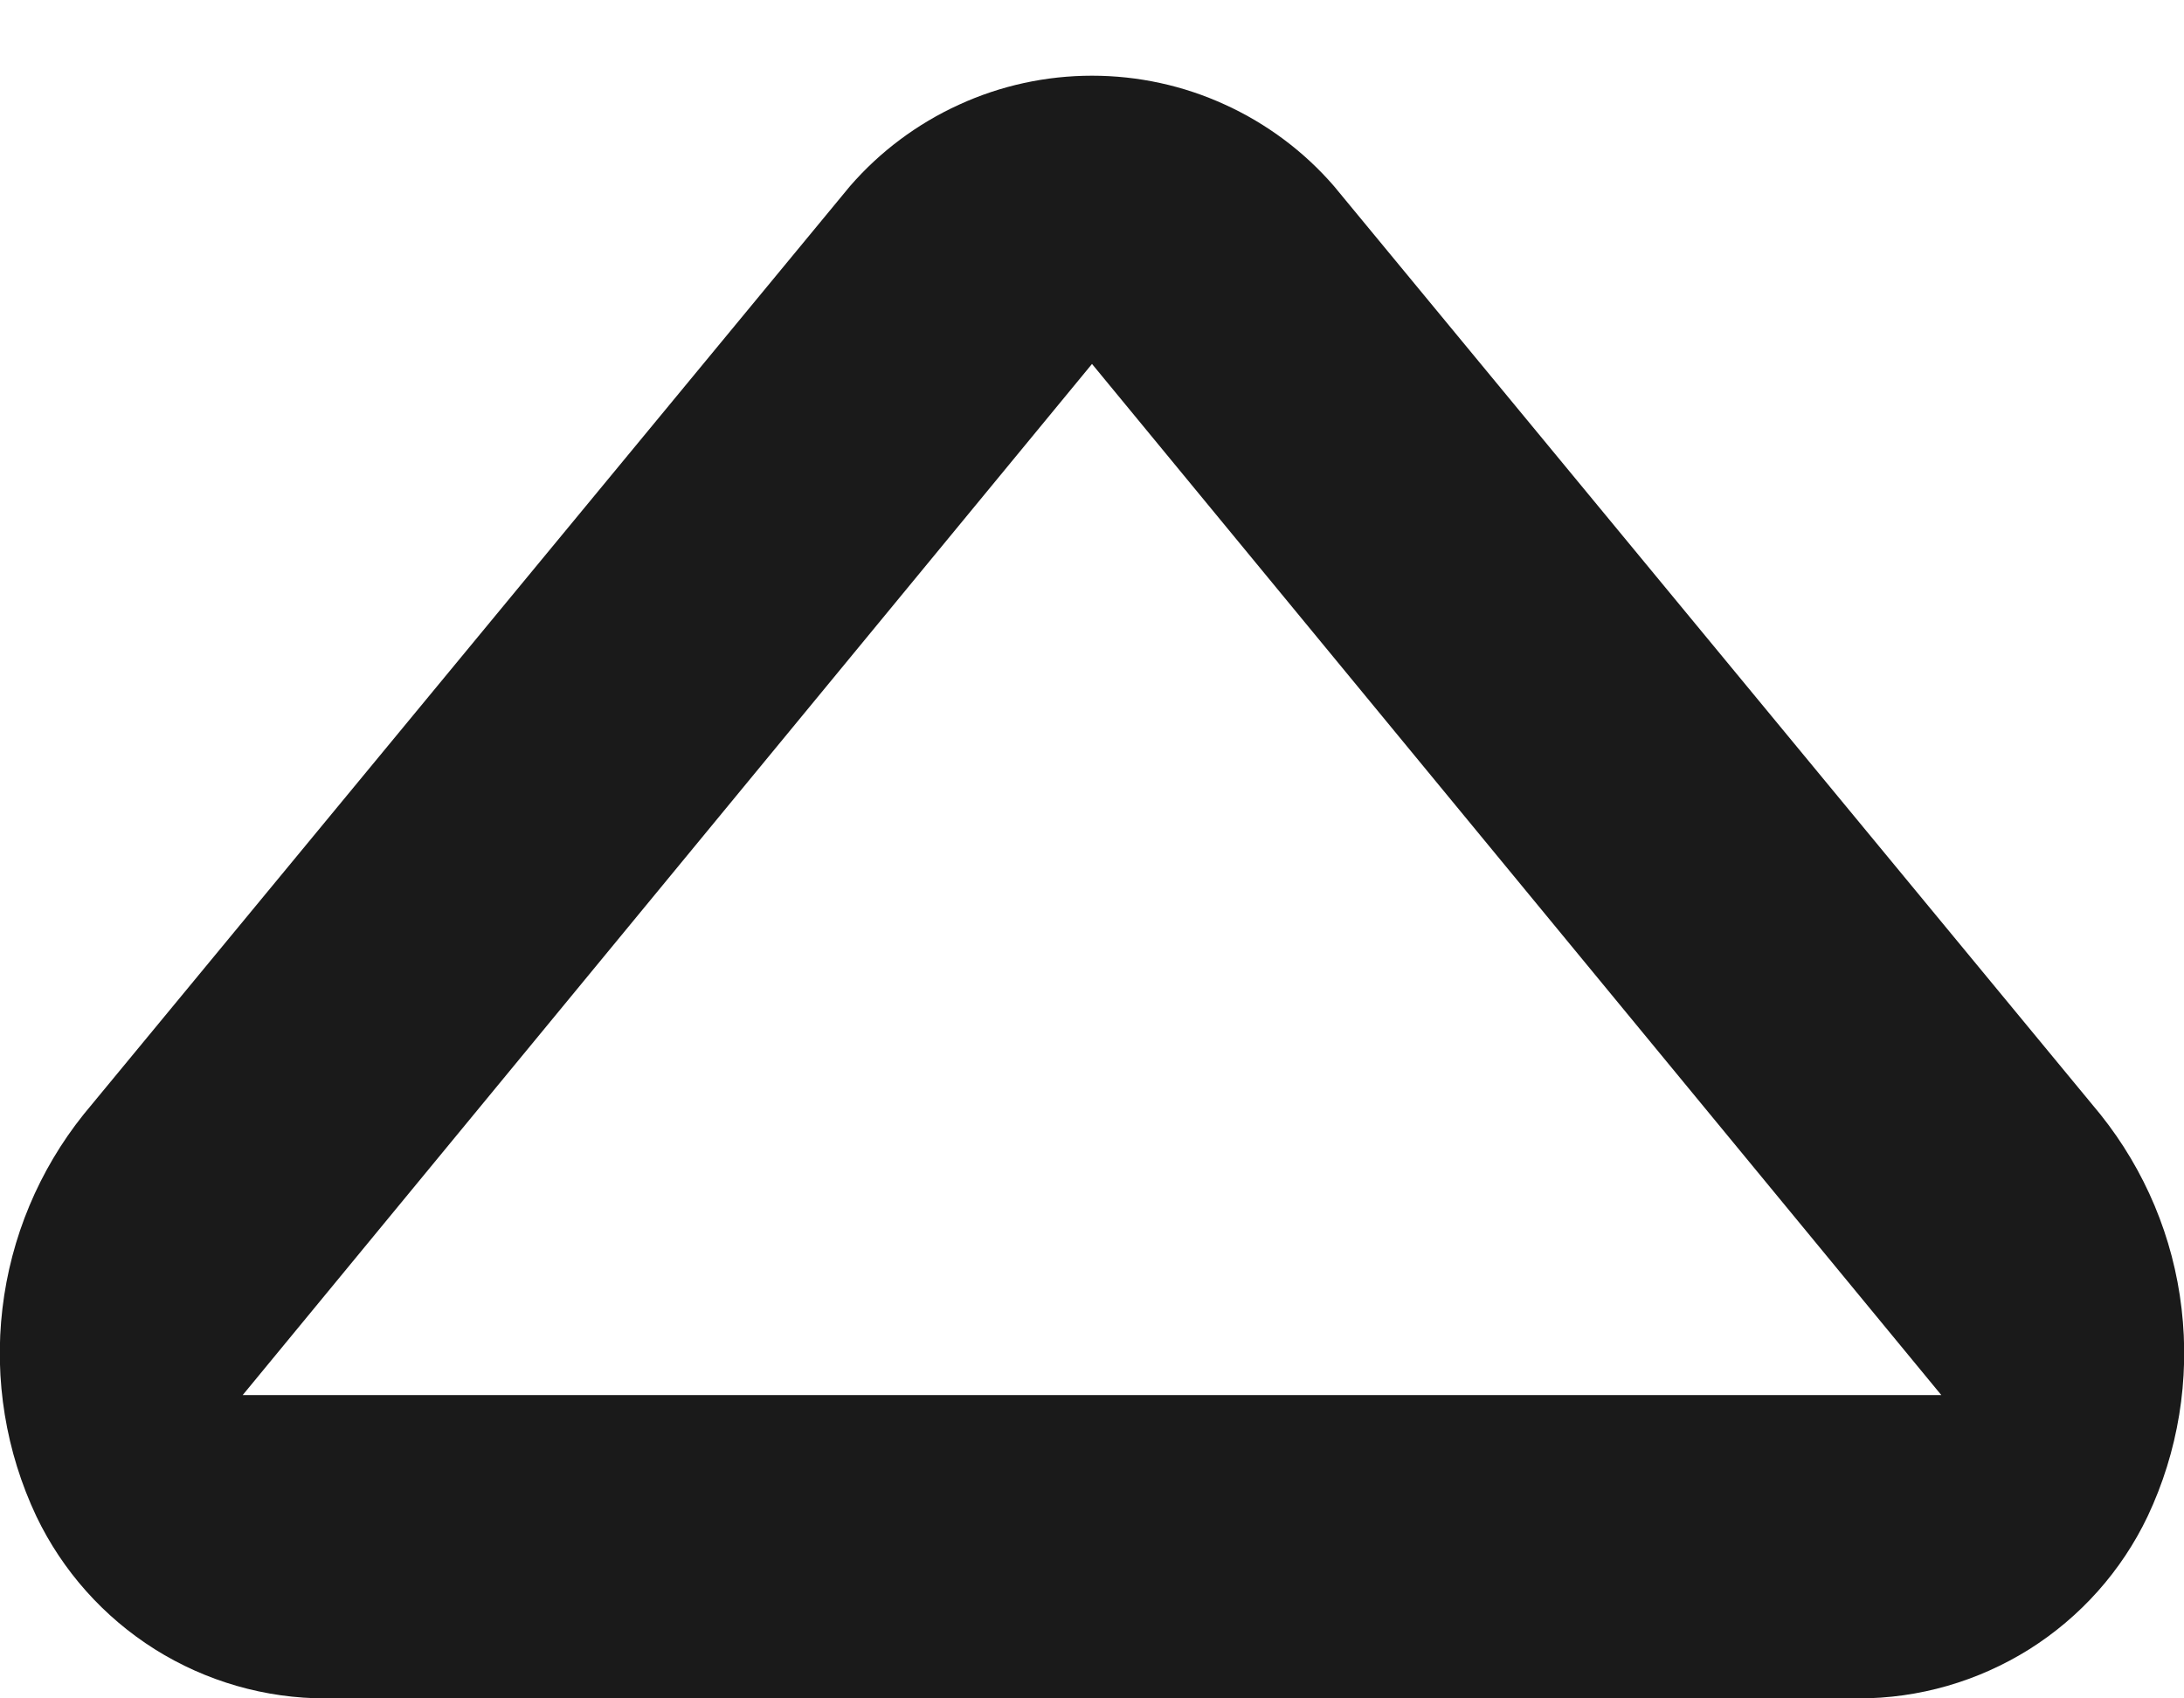<svg width="18" height="14" viewBox="0 0 18 14" fill="none" xmlns="http://www.w3.org/2000/svg">
<path d="M15.315 14H2.685C2.187 14.001 1.698 13.86 1.276 13.595C0.854 13.329 0.516 12.95 0.3 12.5C0.048 11.966 -0.049 11.373 0.02 10.787C0.089 10.2 0.321 9.646 0.69 9.185L7.005 1.535C7.253 1.249 7.56 1.02 7.904 0.863C8.248 0.705 8.622 0.624 9 0.624C9.379 0.624 9.753 0.705 10.097 0.863C10.441 1.02 10.748 1.249 10.995 1.535L17.31 9.185C17.679 9.646 17.912 10.2 17.98 10.787C18.049 11.373 17.952 11.966 17.7 12.5C17.485 12.95 17.147 13.329 16.725 13.595C16.302 13.86 15.814 14.001 15.315 14ZM2 11.5H16L9 3L2 11.5Z" fill="#1A1A1A"/>
</svg>
